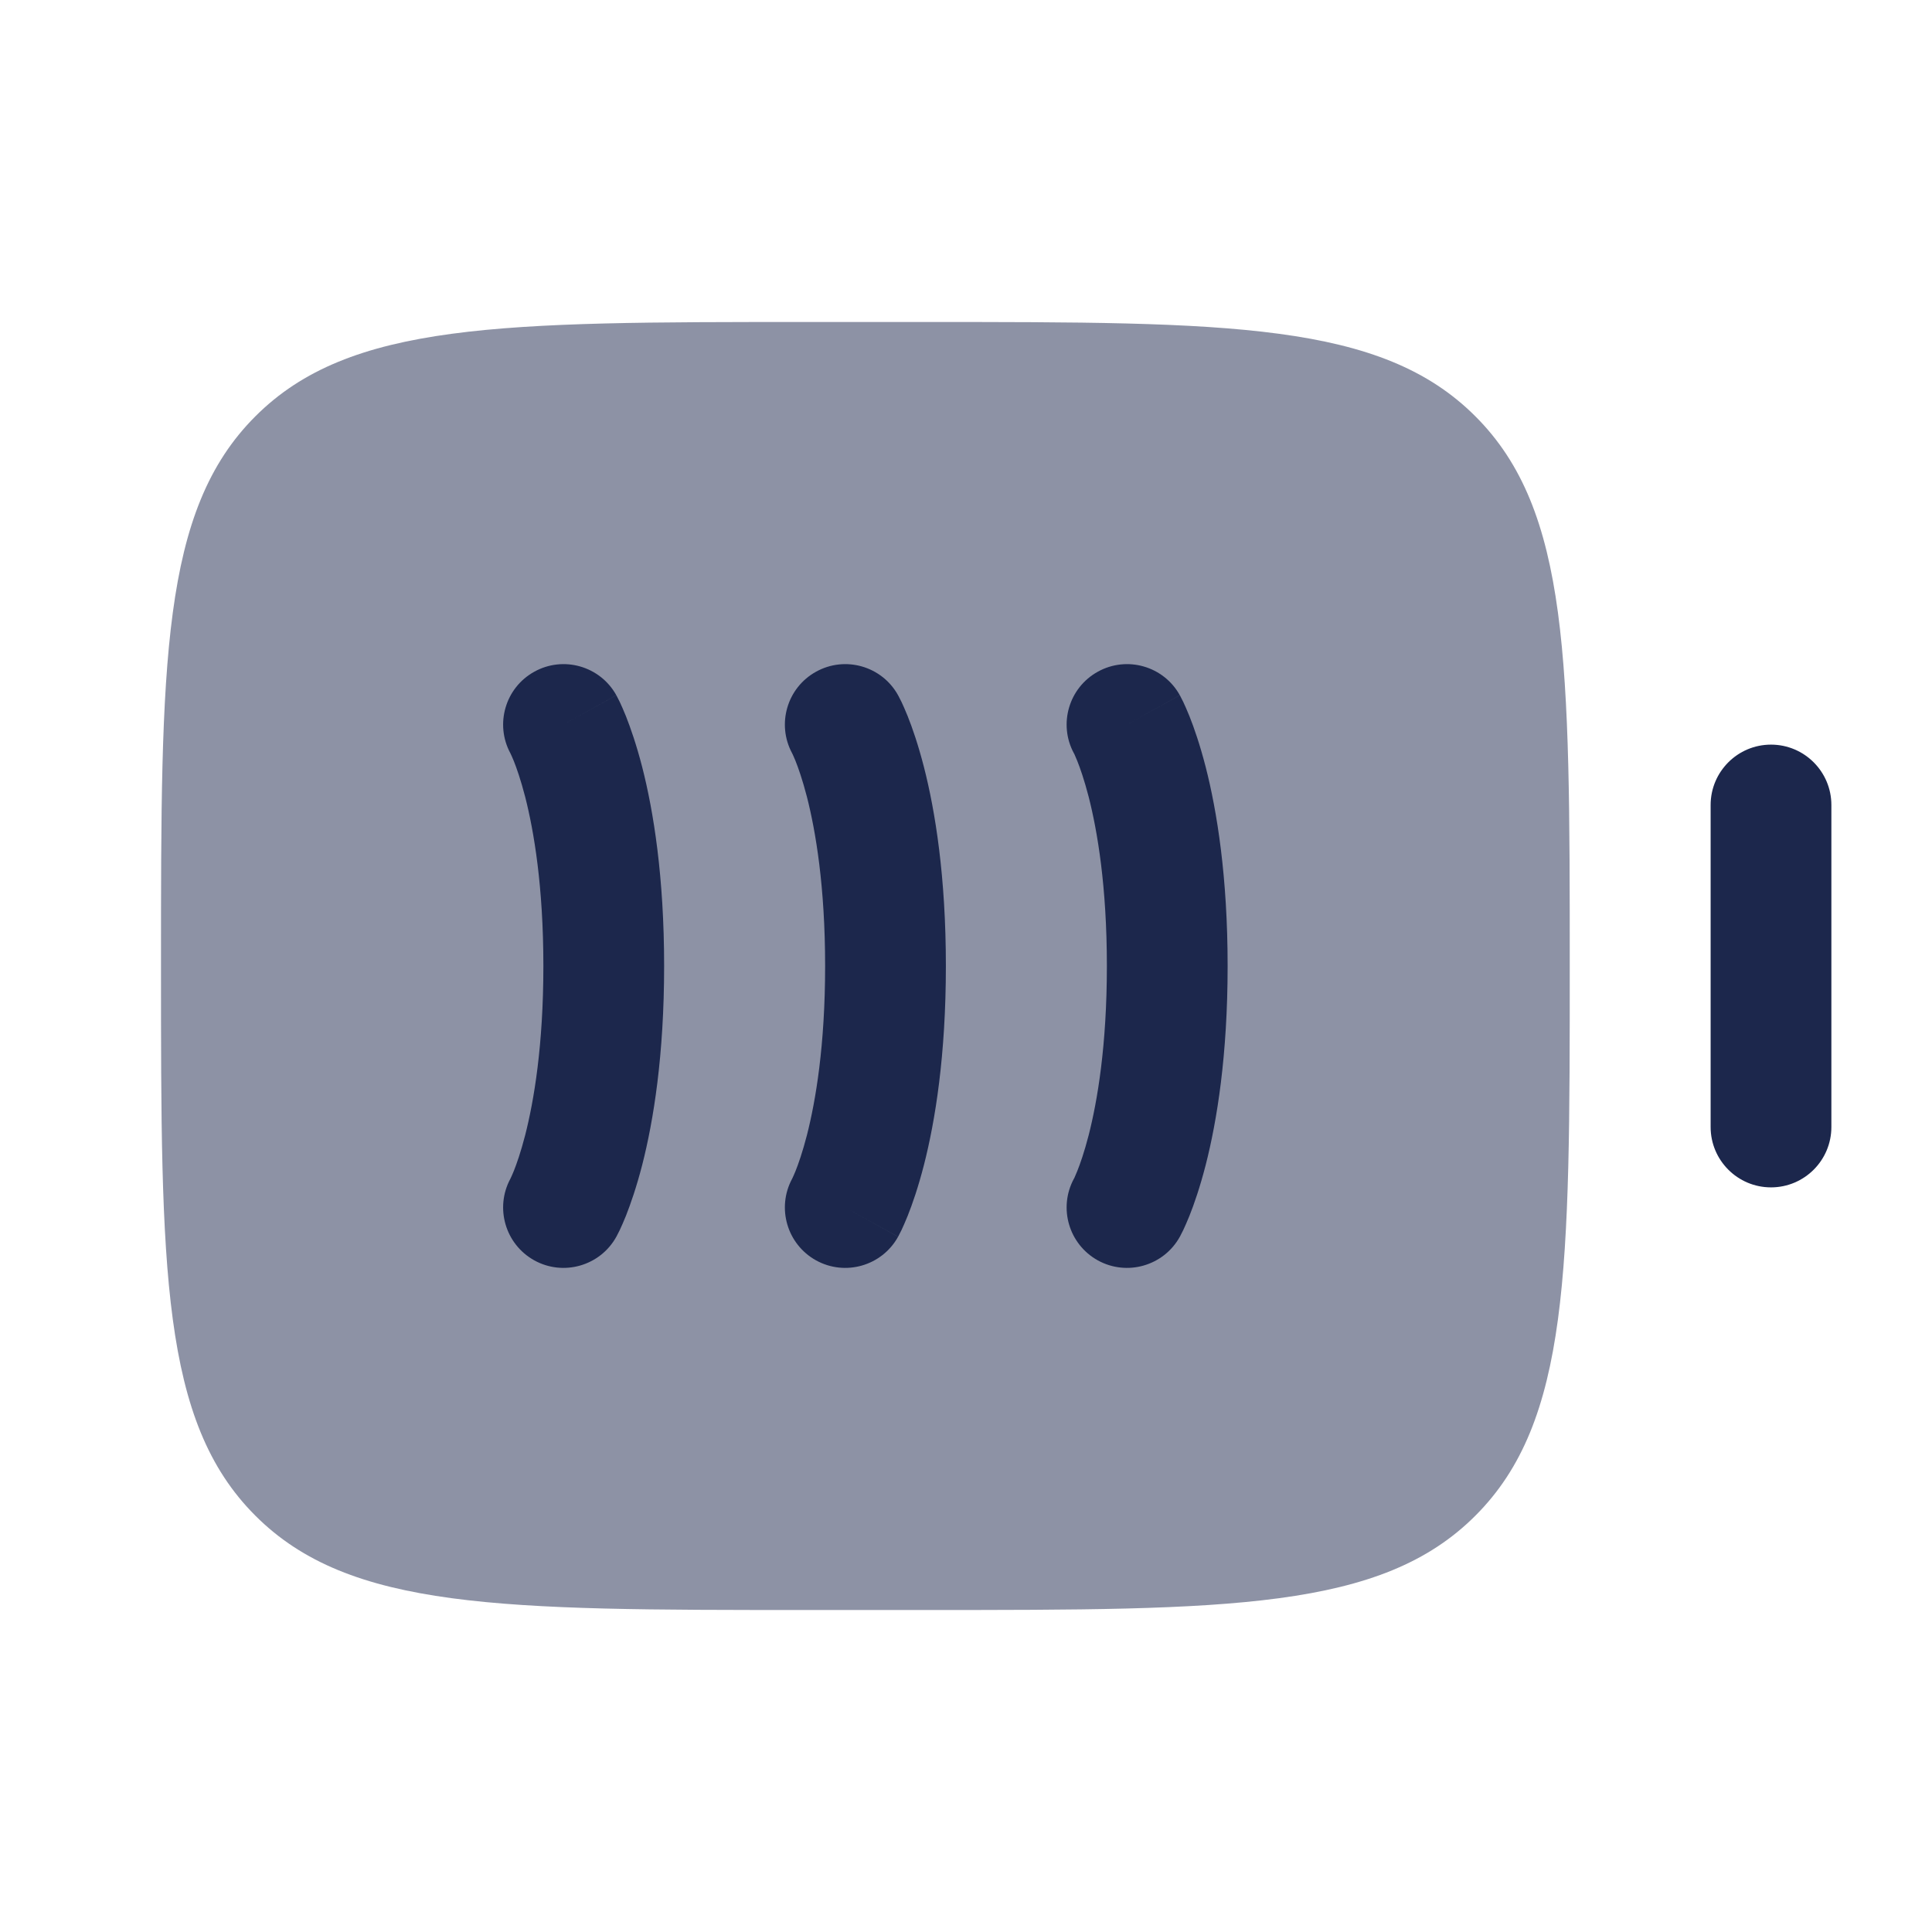 <svg width="24" height="24" viewBox="0 0 24 24" fill="none" xmlns="http://www.w3.org/2000/svg">
<path opacity="0.5" d="M3.172 5.172C2 6.343 2 8.229 2 12C2 15.771 2 17.657 3.172 18.828C4.343 20 6.229 20 10 20H11.5C15.271 20 17.157 20 18.328 18.828C19.5 17.657 19.5 15.771 19.5 12C19.5 8.229 19.5 6.343 18.328 5.172C17.157 4 15.271 4 11.5 4H10C6.229 4 4.343 4 3.172 5.172Z" fill="#1C274C"/>
<path d="M21.25 14C21.25 14.414 21.586 14.75 22 14.75C22.414 14.75 22.75 14.414 22.75 14V10C22.75 9.586 22.414 9.25 22 9.25C21.586 9.25 21.25 9.586 21.25 10V14Z" fill="#1C274C"/>
<path d="M6.636 8.345C6.998 8.143 7.455 8.274 7.656 8.636L7 9C7.656 8.636 7.656 8.637 7.656 8.637L7.657 8.639L7.659 8.642L7.663 8.649L7.672 8.667C7.68 8.681 7.689 8.699 7.699 8.72C7.719 8.763 7.745 8.821 7.775 8.895C7.833 9.042 7.906 9.251 7.977 9.526C8.118 10.077 8.25 10.89 8.25 12C8.25 13.11 8.118 13.923 7.977 14.474C7.906 14.749 7.833 14.958 7.775 15.105C7.745 15.179 7.719 15.237 7.699 15.28C7.689 15.301 7.68 15.319 7.672 15.333L7.663 15.351L7.659 15.359L7.657 15.362L7.656 15.363L7.656 15.364C7.455 15.726 6.998 15.857 6.636 15.656C6.277 15.456 6.146 15.006 6.339 14.645L6.344 14.635C6.351 14.62 6.364 14.592 6.382 14.548C6.417 14.461 6.469 14.314 6.524 14.101C6.632 13.677 6.75 12.99 6.75 12C6.75 11.01 6.632 10.323 6.524 9.899C6.469 9.687 6.417 9.539 6.382 9.452C6.364 9.408 6.351 9.38 6.344 9.365L6.339 9.355C6.146 8.995 6.277 8.544 6.636 8.345Z" fill="#1C274C"/>
<path d="M11.156 8.636C10.955 8.274 10.498 8.143 10.136 8.345C9.777 8.544 9.646 8.995 9.839 9.355L9.844 9.365C9.851 9.38 9.864 9.408 9.882 9.452C9.917 9.539 9.969 9.687 10.024 9.899C10.132 10.323 10.25 11.01 10.25 12C10.25 12.99 10.132 13.677 10.024 14.101C9.969 14.314 9.917 14.461 9.882 14.548C9.864 14.592 9.851 14.62 9.844 14.635L9.839 14.645C9.646 15.006 9.777 15.456 10.136 15.656C10.498 15.857 10.955 15.726 11.156 15.364L10.5 15C11.156 15.364 11.156 15.363 11.156 15.363L11.157 15.362L11.159 15.359L11.163 15.351L11.172 15.333C11.18 15.319 11.188 15.301 11.199 15.28C11.219 15.237 11.245 15.179 11.275 15.105C11.334 14.958 11.406 14.749 11.477 14.474C11.618 13.923 11.75 13.11 11.75 12C11.75 10.89 11.618 10.077 11.477 9.526C11.406 9.251 11.334 9.042 11.275 8.895C11.245 8.821 11.219 8.763 11.199 8.72C11.188 8.699 11.18 8.681 11.172 8.667L11.163 8.649L11.159 8.642L11.157 8.639L11.156 8.637L11.156 8.636Z" fill="#1C274C"/>
<path d="M13.636 8.345C13.998 8.143 14.455 8.274 14.656 8.636L14 9C14.656 8.636 14.656 8.637 14.656 8.637L14.657 8.639L14.659 8.642L14.663 8.649L14.672 8.667C14.68 8.681 14.688 8.699 14.699 8.72C14.719 8.763 14.745 8.821 14.775 8.895C14.834 9.042 14.906 9.251 14.977 9.526C15.118 10.077 15.25 10.89 15.25 12C15.25 13.11 15.118 13.923 14.977 14.474C14.906 14.749 14.834 14.958 14.775 15.105C14.745 15.179 14.719 15.237 14.699 15.28C14.688 15.301 14.68 15.319 14.672 15.333L14.663 15.351L14.659 15.359L14.657 15.362L14.656 15.363L14.656 15.364C14.455 15.726 13.998 15.857 13.636 15.656C13.277 15.456 13.146 15.006 13.339 14.645L13.345 14.635C13.351 14.62 13.364 14.592 13.382 14.548C13.417 14.461 13.469 14.314 13.524 14.101C13.632 13.677 13.75 12.99 13.75 12C13.75 11.01 13.632 10.323 13.524 9.899C13.469 9.687 13.417 9.539 13.382 9.452C13.364 9.408 13.351 9.38 13.345 9.365L13.339 9.355C13.146 8.995 13.277 8.544 13.636 8.345Z" fill="#1C274C"/>
</svg>
